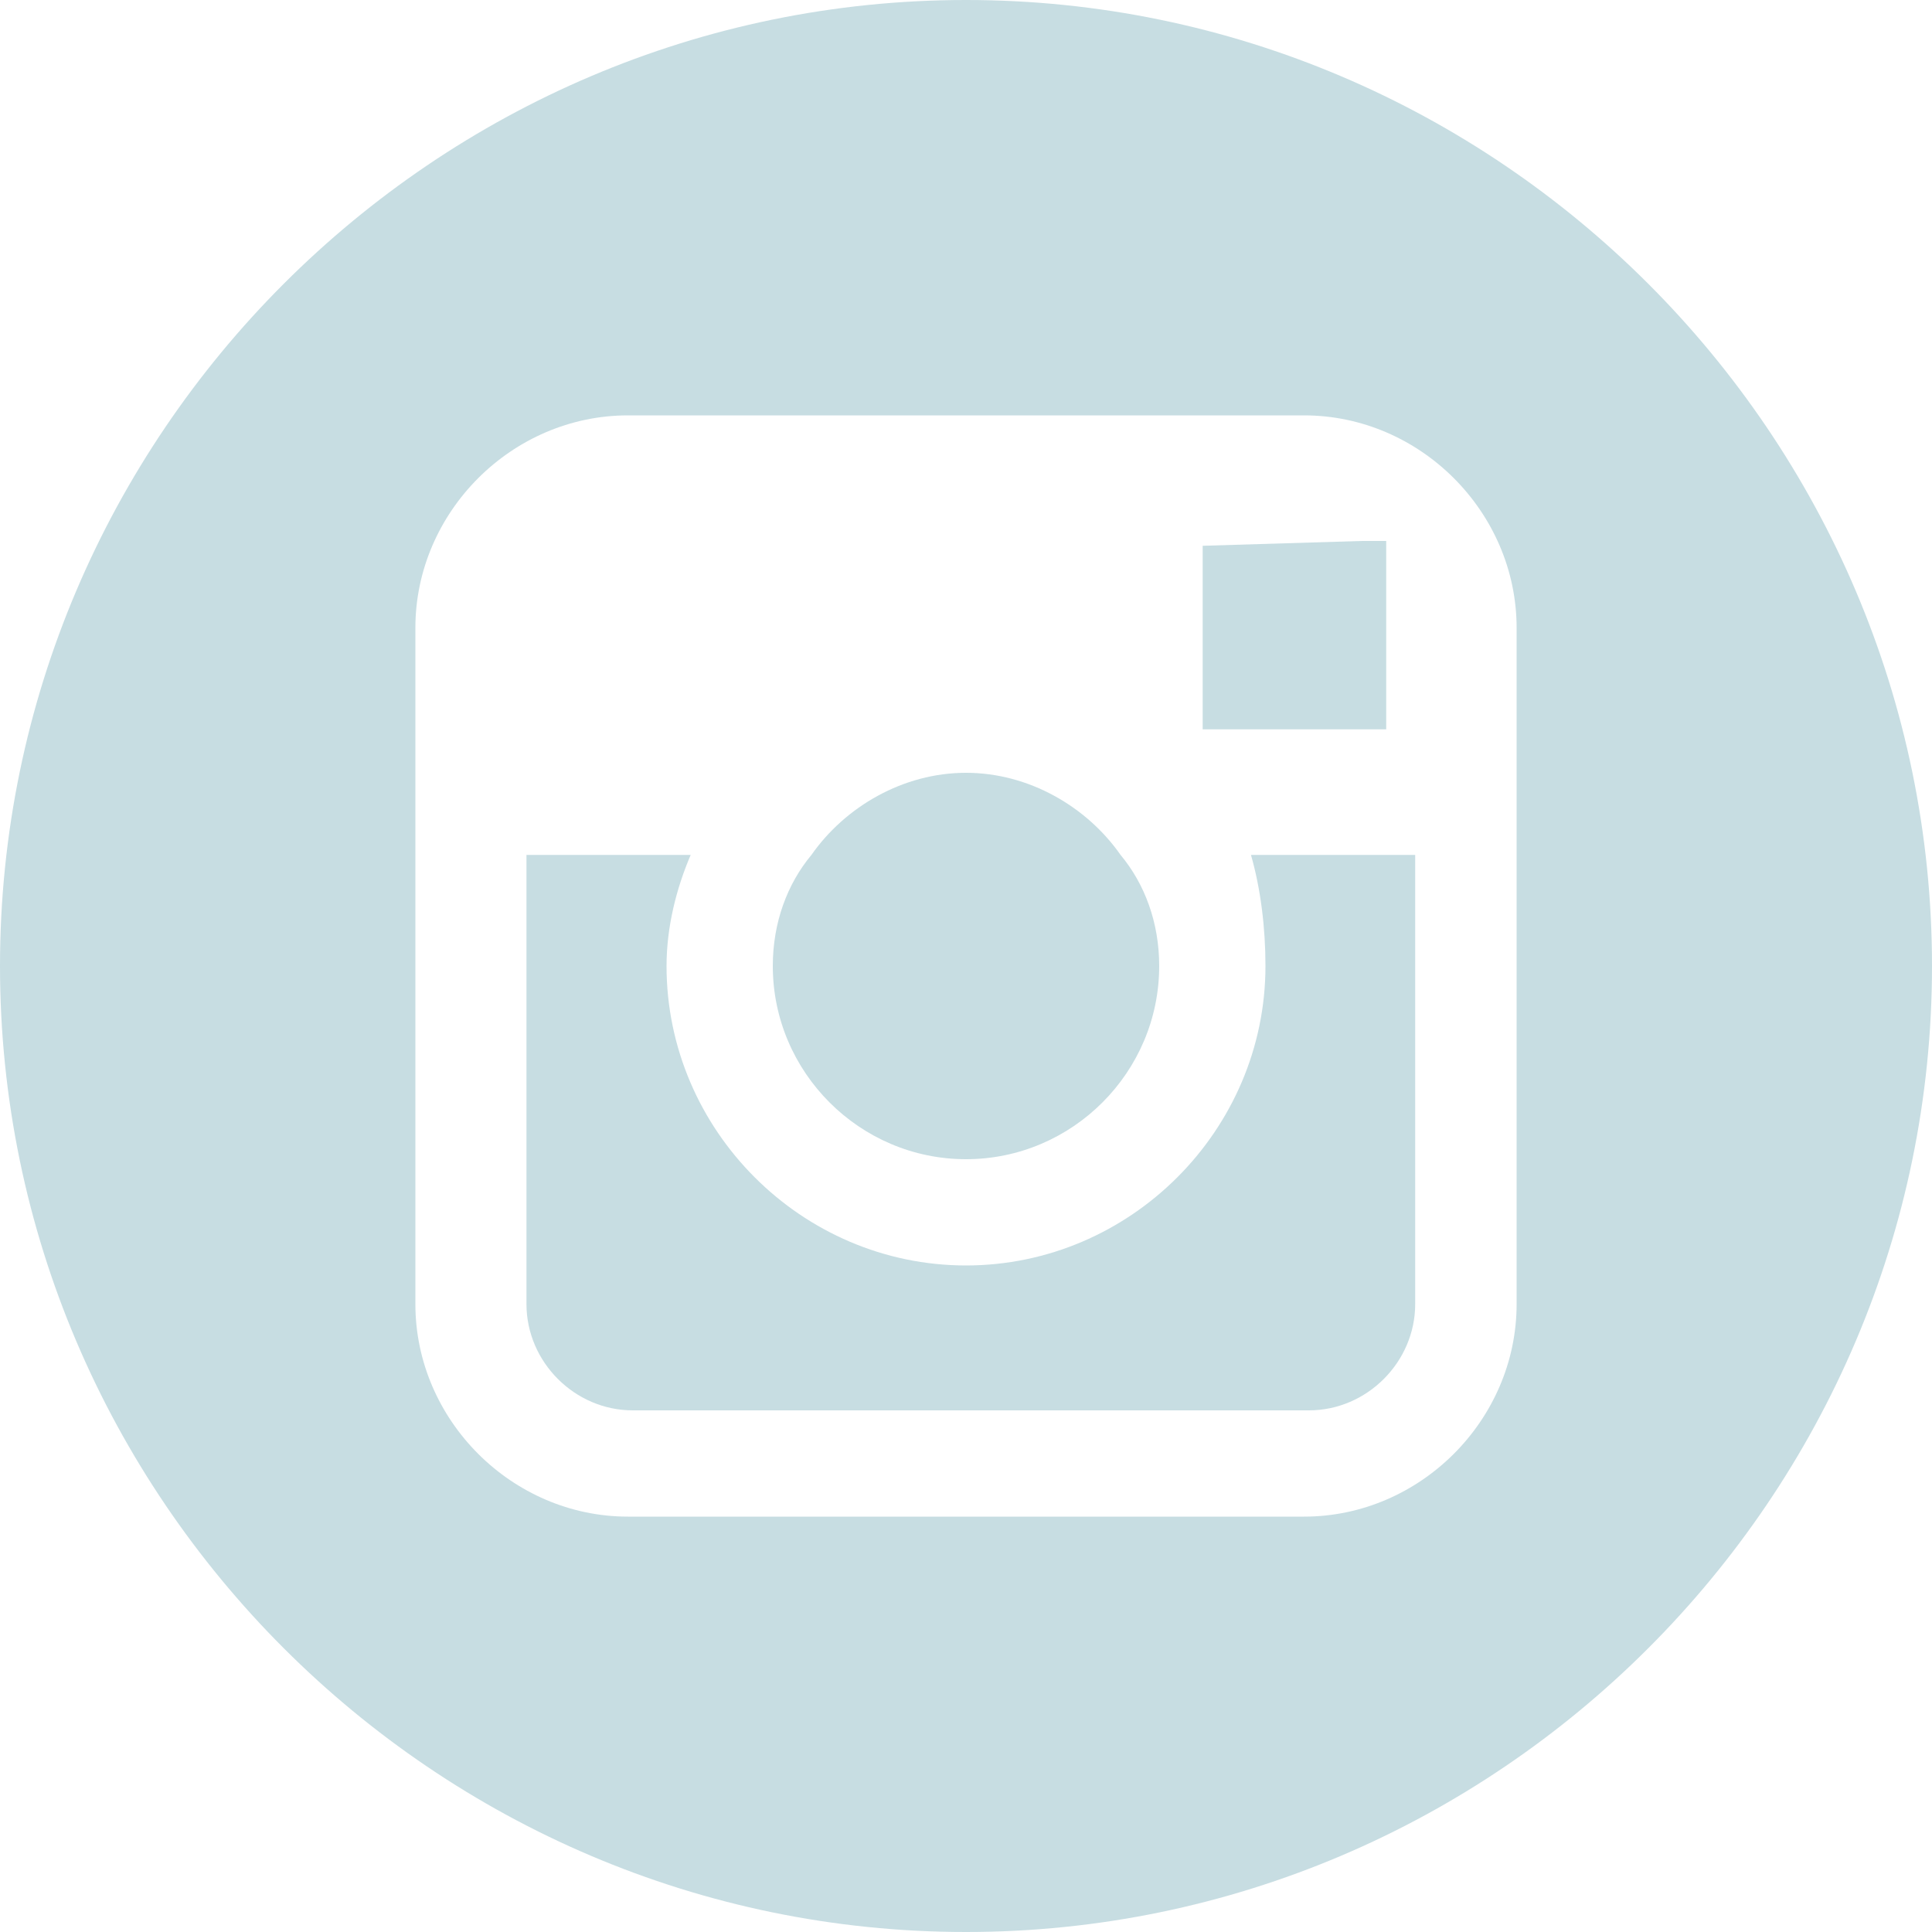 <svg xmlns="http://www.w3.org/2000/svg" id="Capa_1" viewBox="0 0 40 40">
  <style>
    .st0{fill:#C7DDE2;}
  </style>
  <path d="M20 24c2.2 0 4-1.8 4-4 0-.9-.3-1.7-.8-2.3-.7-1-1.9-1.7-3.2-1.7-1.3 0-2.5.7-3.2 1.7-.5.6-.8 1.4-.8 2.3 0 2.2 1.8 4 4 4zm8.7-8.9v-3.9h-.5l-3.3.1v3.8z" class="st0"/>
  <path d="M20 0C9 0 0 9 0 20s9 20 20 20 20-9 20-20S31 0 20 0zm11.4 17.7V27c0 2.4-2 4.4-4.4 4.4H13c-2.4 0-4.4-2-4.4-4.4V13c0-2.4 2-4.4 4.4-4.4h14c2.4 0 4.4 2 4.4 4.4v4.7z" class="st0"/>
  <path d="M26.2 20c0 3.4-2.8 6.2-6.2 6.2s-6.2-2.8-6.2-6.2c0-.8.2-1.6.5-2.3h-3.4V27c0 1.2 1 2.2 2.2 2.2h14c1.2 0 2.2-1 2.2-2.2v-9.3h-3.4c.2.7.3 1.5.3 2.3z" class="st0"/>
</svg>
